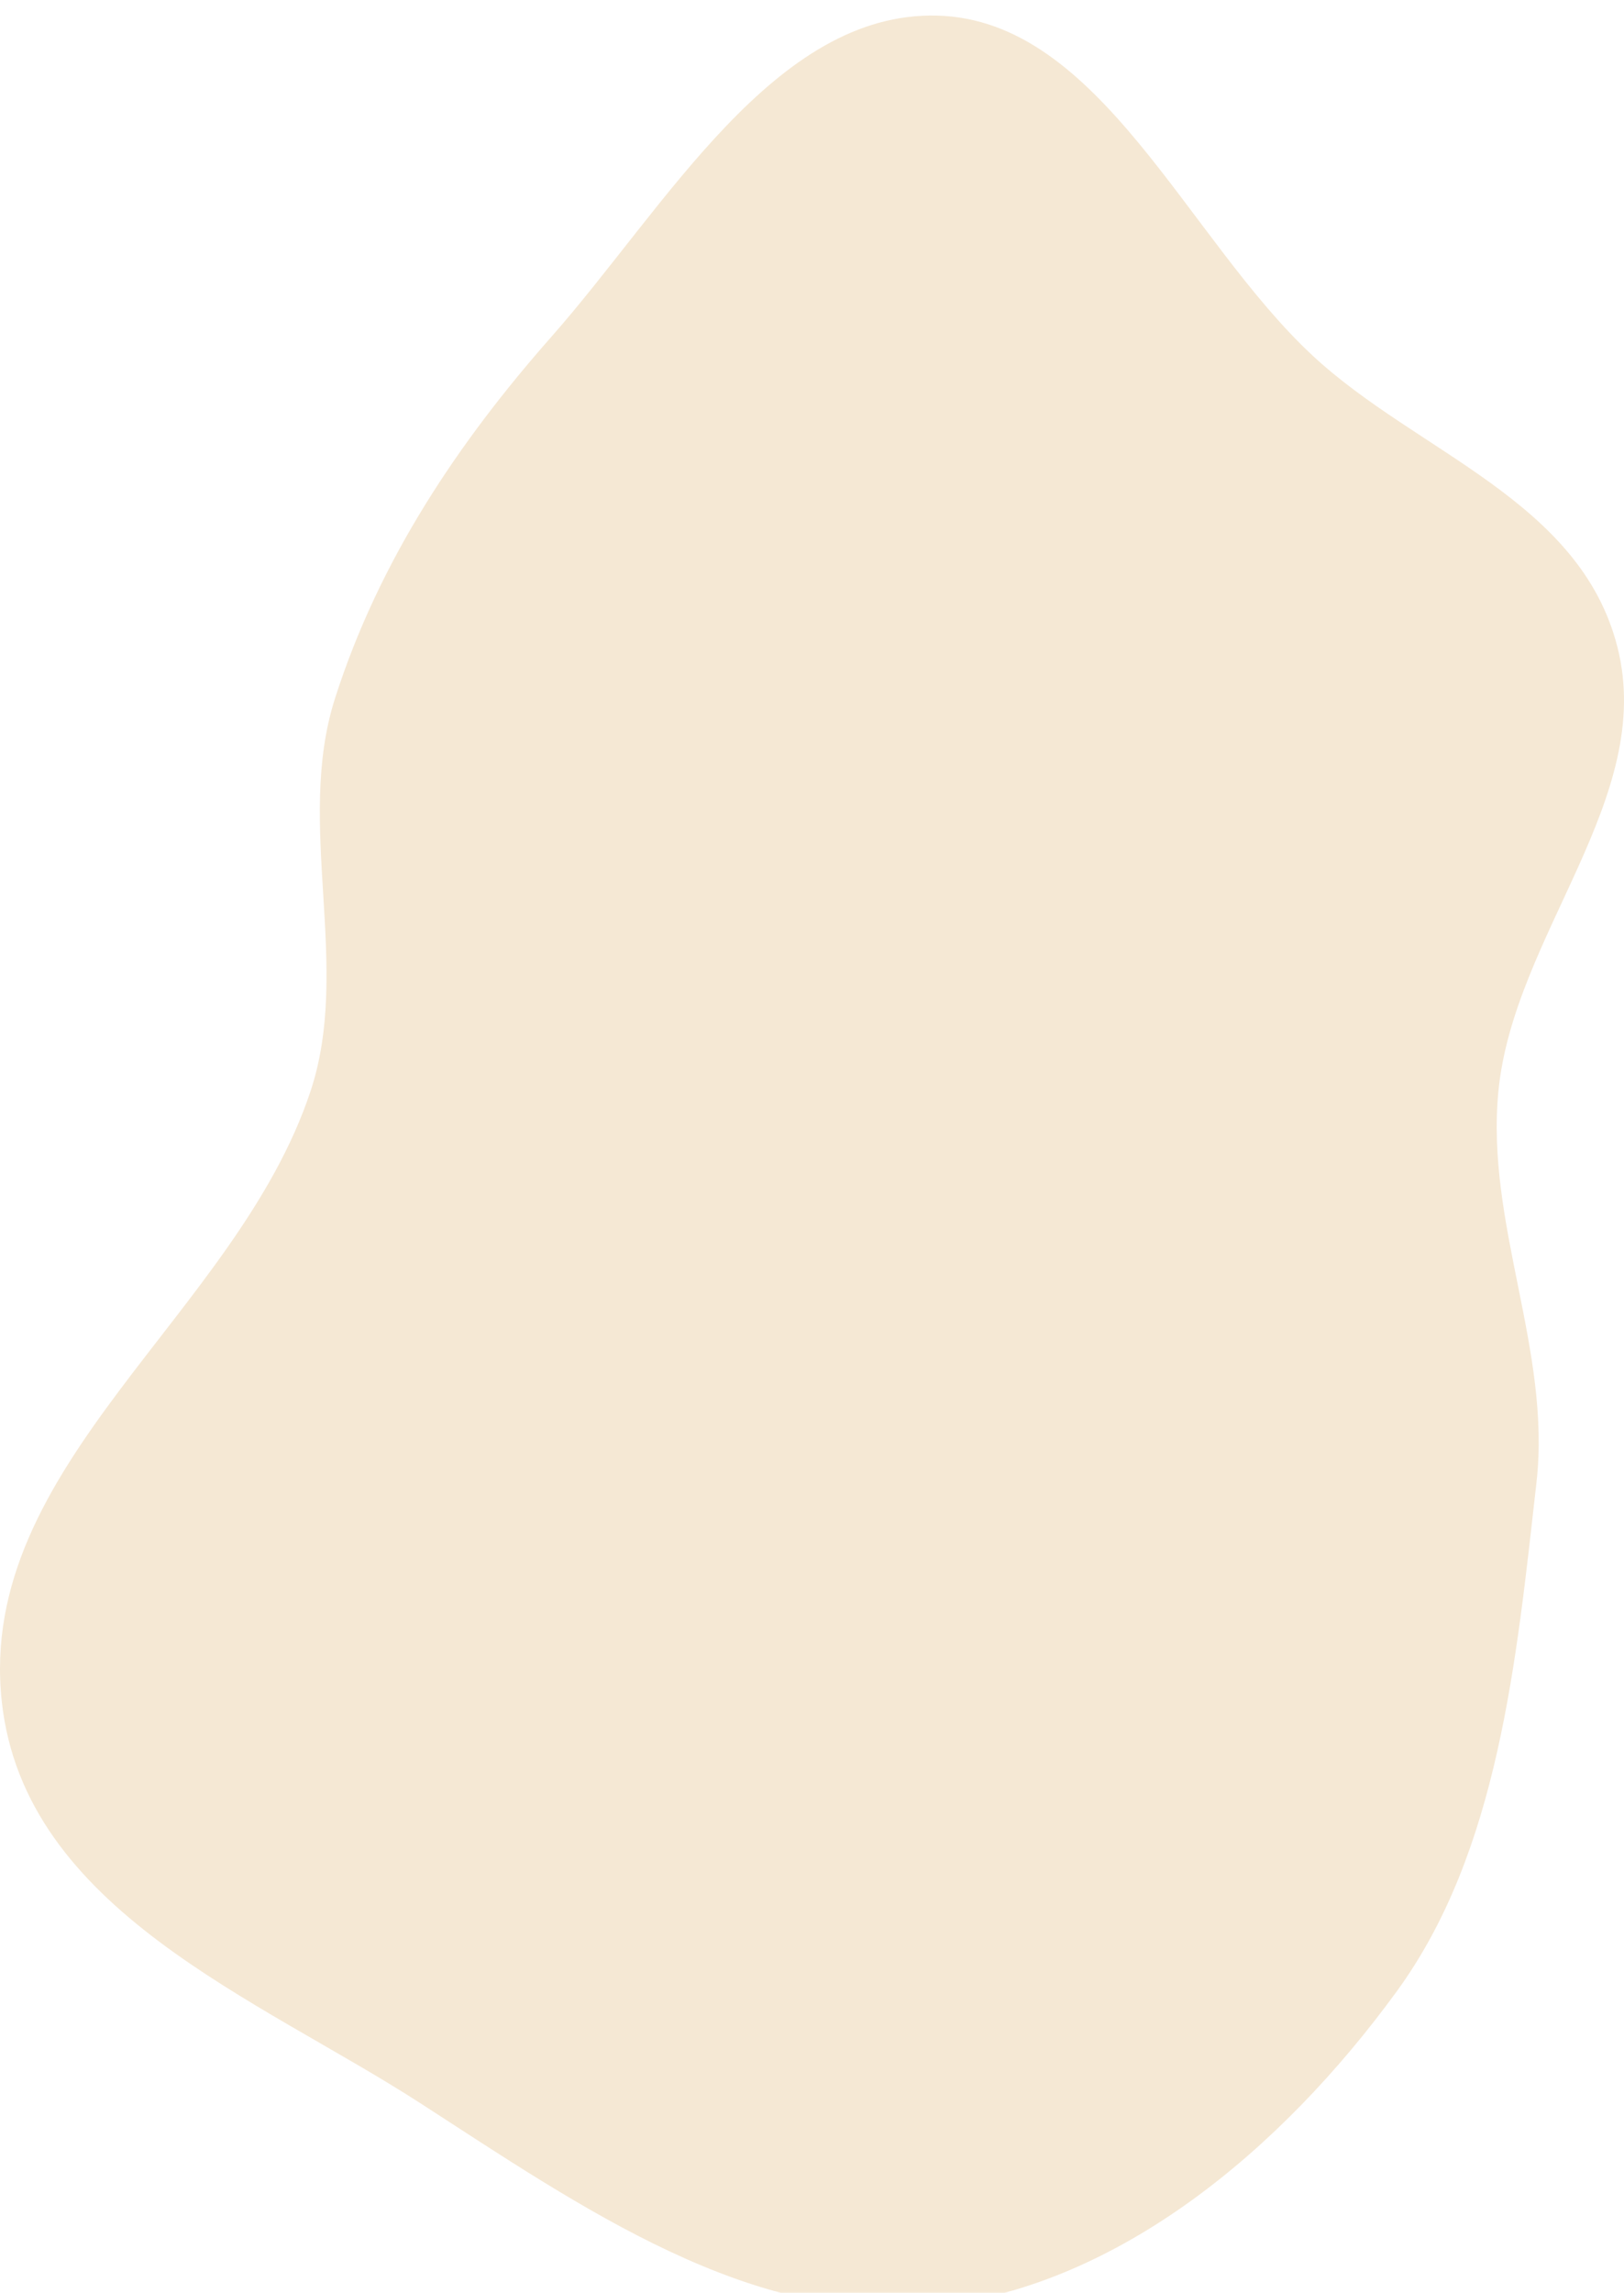 <svg width="418" height="590" viewBox="0 0 418 590" fill="none" xmlns="http://www.w3.org/2000/svg">
<g filter="url(#filter0_i)">
<path fill-rule="evenodd" clip-rule="evenodd" d="M241.19 0.016C283.214 1.073 305.446 57.425 337.922 87.573C364.845 112.566 406.78 124.749 416.332 162.605C426.152 201.53 389.576 236.592 385.67 276.825C382.358 310.948 399.319 343.393 395.477 377.444C390.274 423.558 385.684 472.477 359.544 508.382C329.739 549.322 287.876 584.025 241.19 589.37C193.664 594.811 149.586 563.959 108.122 537.167C66.532 510.295 6.274 487.542 0.455 433.821C-6.139 372.949 60.84 334.24 79.919 276.825C90.609 244.659 75.891 208.076 86.214 175.757C97.664 139.905 118.126 109.647 141.939 82.644C171.445 49.184 199.389 -1.035 241.19 0.016Z" fill="#F5E8D4"/>
</g>
<defs>
<filter id="filter0_i" x="0" y="0" width="418" height="594" filterUnits="userSpaceOnUse" color-interpolation-filters="sRGB">
<feFlood flood-opacity="0" result="BackgroundImageFix"/>
<feBlend mode="normal" in="SourceGraphic" in2="BackgroundImageFix" result="shape"/>
<feColorMatrix in="SourceAlpha" type="matrix" values="0 0 0 0 0 0 0 0 0 0 0 0 0 0 0 0 0 0 127 0" result="hardAlpha"/>
<feOffset dy="4"/>
<feGaussianBlur stdDeviation="8"/>
<feComposite in2="hardAlpha" operator="arithmetic" k2="-1" k3="1"/>
<feColorMatrix type="matrix" values="0 0 0 0 0 0 0 0 0 0 0 0 0 0 0 0 0 0 0.25 0"/>
<feBlend mode="normal" in2="shape" result="effect1_innerShadow"/>
</filter>
</defs>
</svg>
